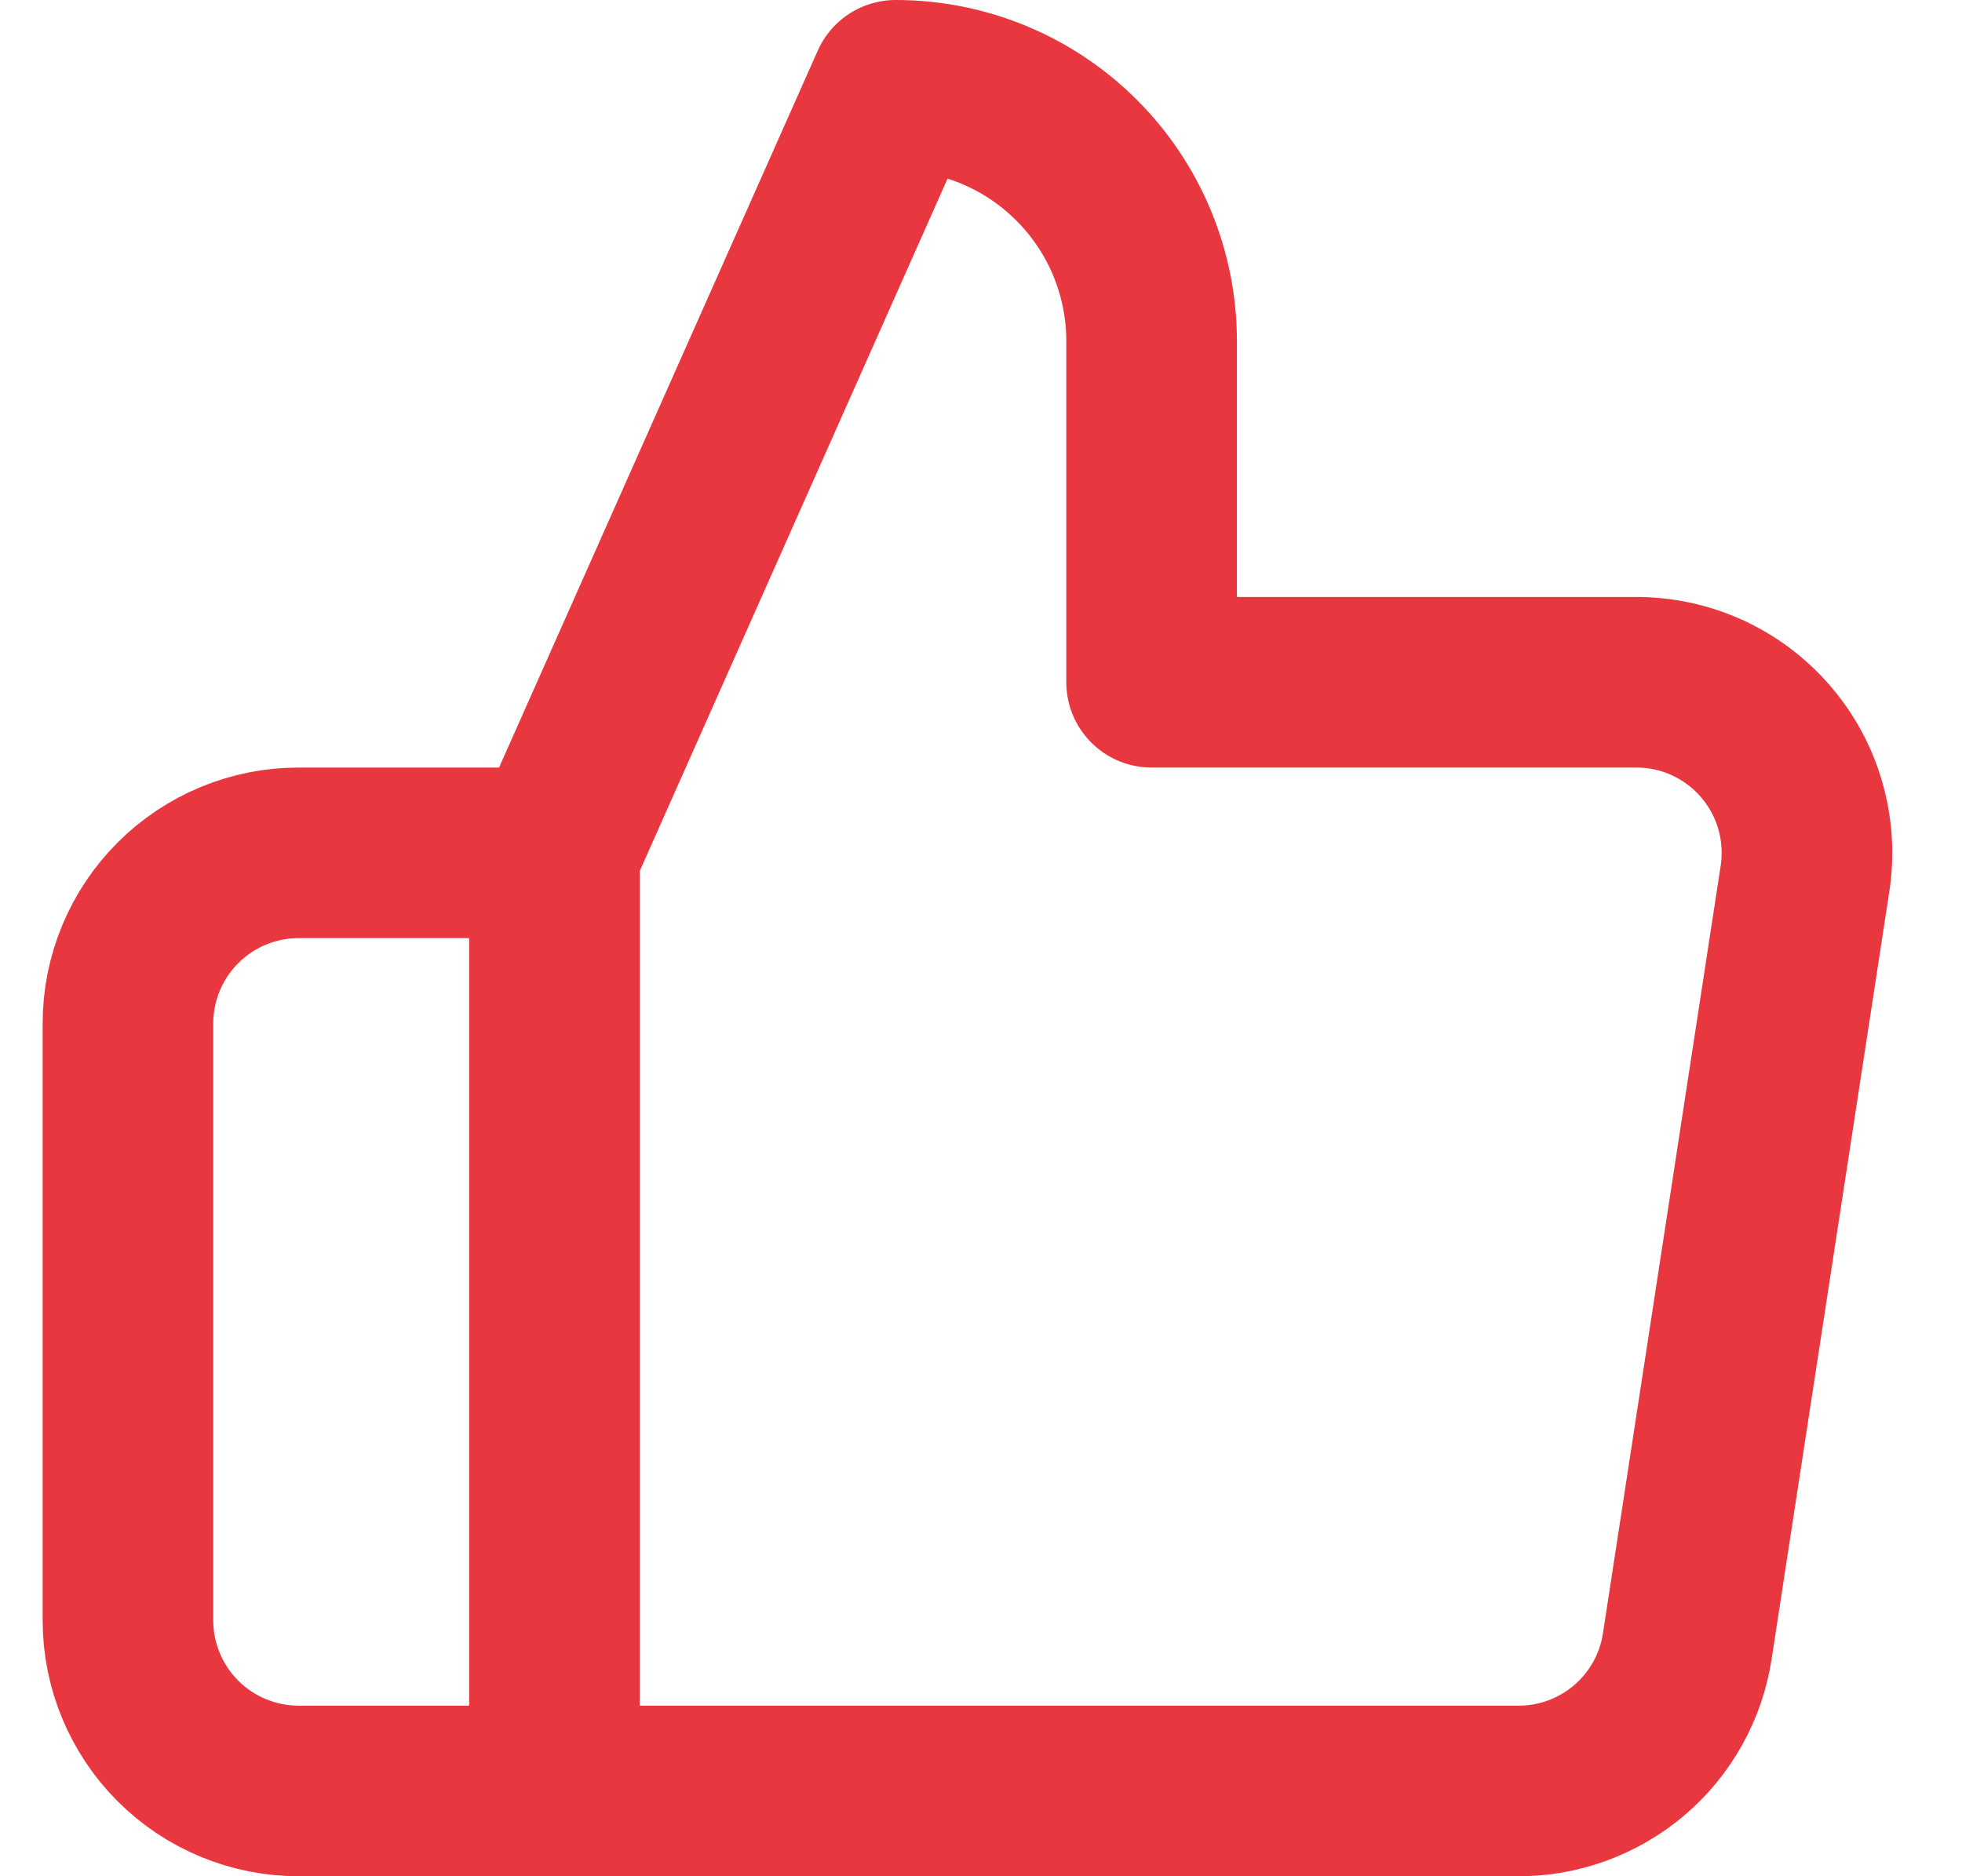 <svg width="23" height="22" viewBox="0 0 23 22" fill="none" xmlns="http://www.w3.org/2000/svg">
<path d="M6.5 10L10.5 1C11.296 1 12.059 1.316 12.621 1.879C13.184 2.441 13.5 3.204 13.5 4V8H19.16C19.45 7.997 19.737 8.056 20.002 8.175C20.266 8.294 20.502 8.469 20.692 8.688C20.882 8.906 21.023 9.164 21.103 9.442C21.184 9.721 21.203 10.013 21.16 10.3L19.78 19.3C19.708 19.777 19.465 20.212 19.098 20.524C18.73 20.836 18.262 21.006 17.78 21H6.5M6.5 10V21M6.5 10H3.5C2.97 10 2.461 10.211 2.086 10.586C1.711 10.961 1.5 11.47 1.5 12V19C1.5 19.53 1.711 20.039 2.086 20.414C2.461 20.789 2.97 21 3.5 21H6.5" stroke="#E93740" stroke-width="2" stroke-linecap="round" stroke-linejoin="round"/>
</svg>

